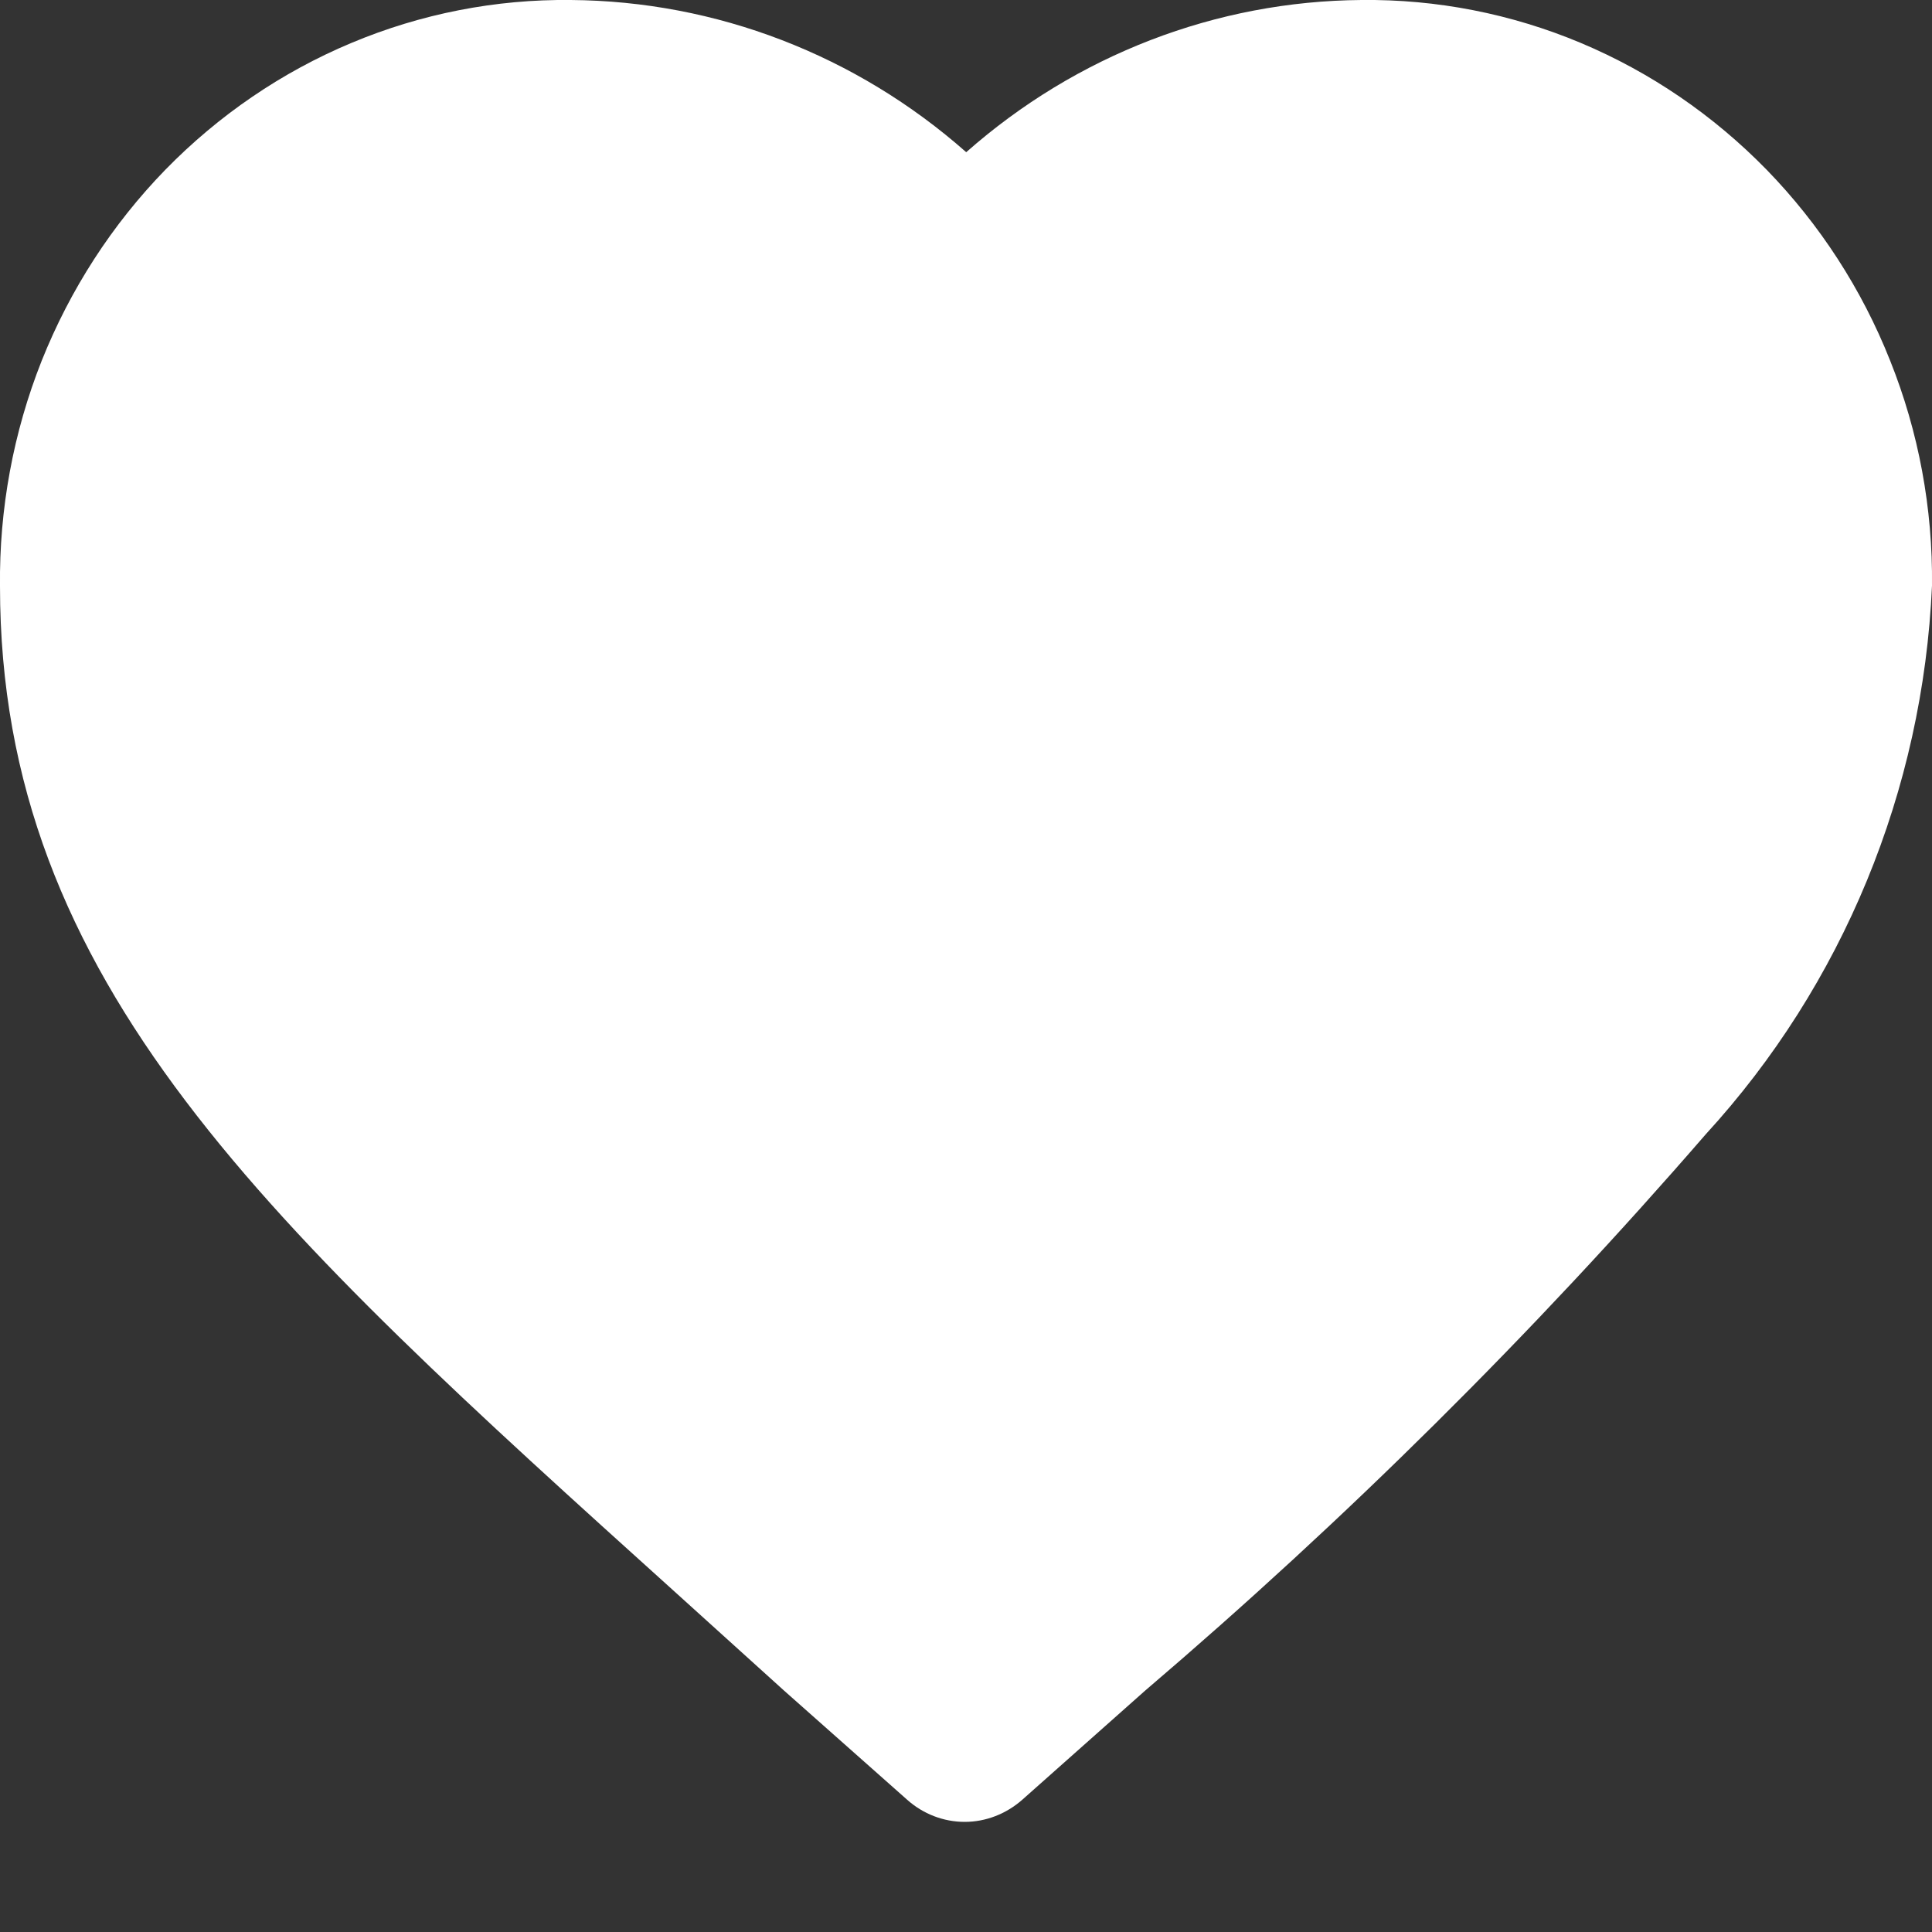 <svg width="9" height="9" viewBox="0 0 9 9" fill="none" xmlns="http://www.w3.org/2000/svg">
<rect x="0" y="0" width="9" height="9" fill="#333333" stroke="none"/>
<path d="M3.151 7.422L3.653 7.876L4.226 8.384C4.3 8.45 4.395 8.487 4.494 8.487C4.592 8.487 4.687 8.45 4.762 8.384L5.334 7.876C6.267 7.08 7.14 6.214 7.946 5.284C8.584 4.588 8.958 3.682 9 2.728C9.004 2.369 8.938 2.012 8.805 1.68C8.673 1.347 8.477 1.045 8.23 0.791C7.982 0.537 7.688 0.336 7.364 0.2C7.04 0.064 6.692 -0.004 6.342 0C5.666 0.005 5.014 0.256 4.501 0.709C3.988 0.256 3.336 0.005 2.659 0C2.309 -0.004 1.961 0.064 1.637 0.2C1.312 0.336 1.018 0.537 0.77 0.791C0.522 1.046 0.327 1.348 0.194 1.681C0.062 2.014 -0.004 2.371 0 2.731C0 4.581 1.255 5.711 3.151 7.422Z" fill="#FFFFFF"/>
</svg>
